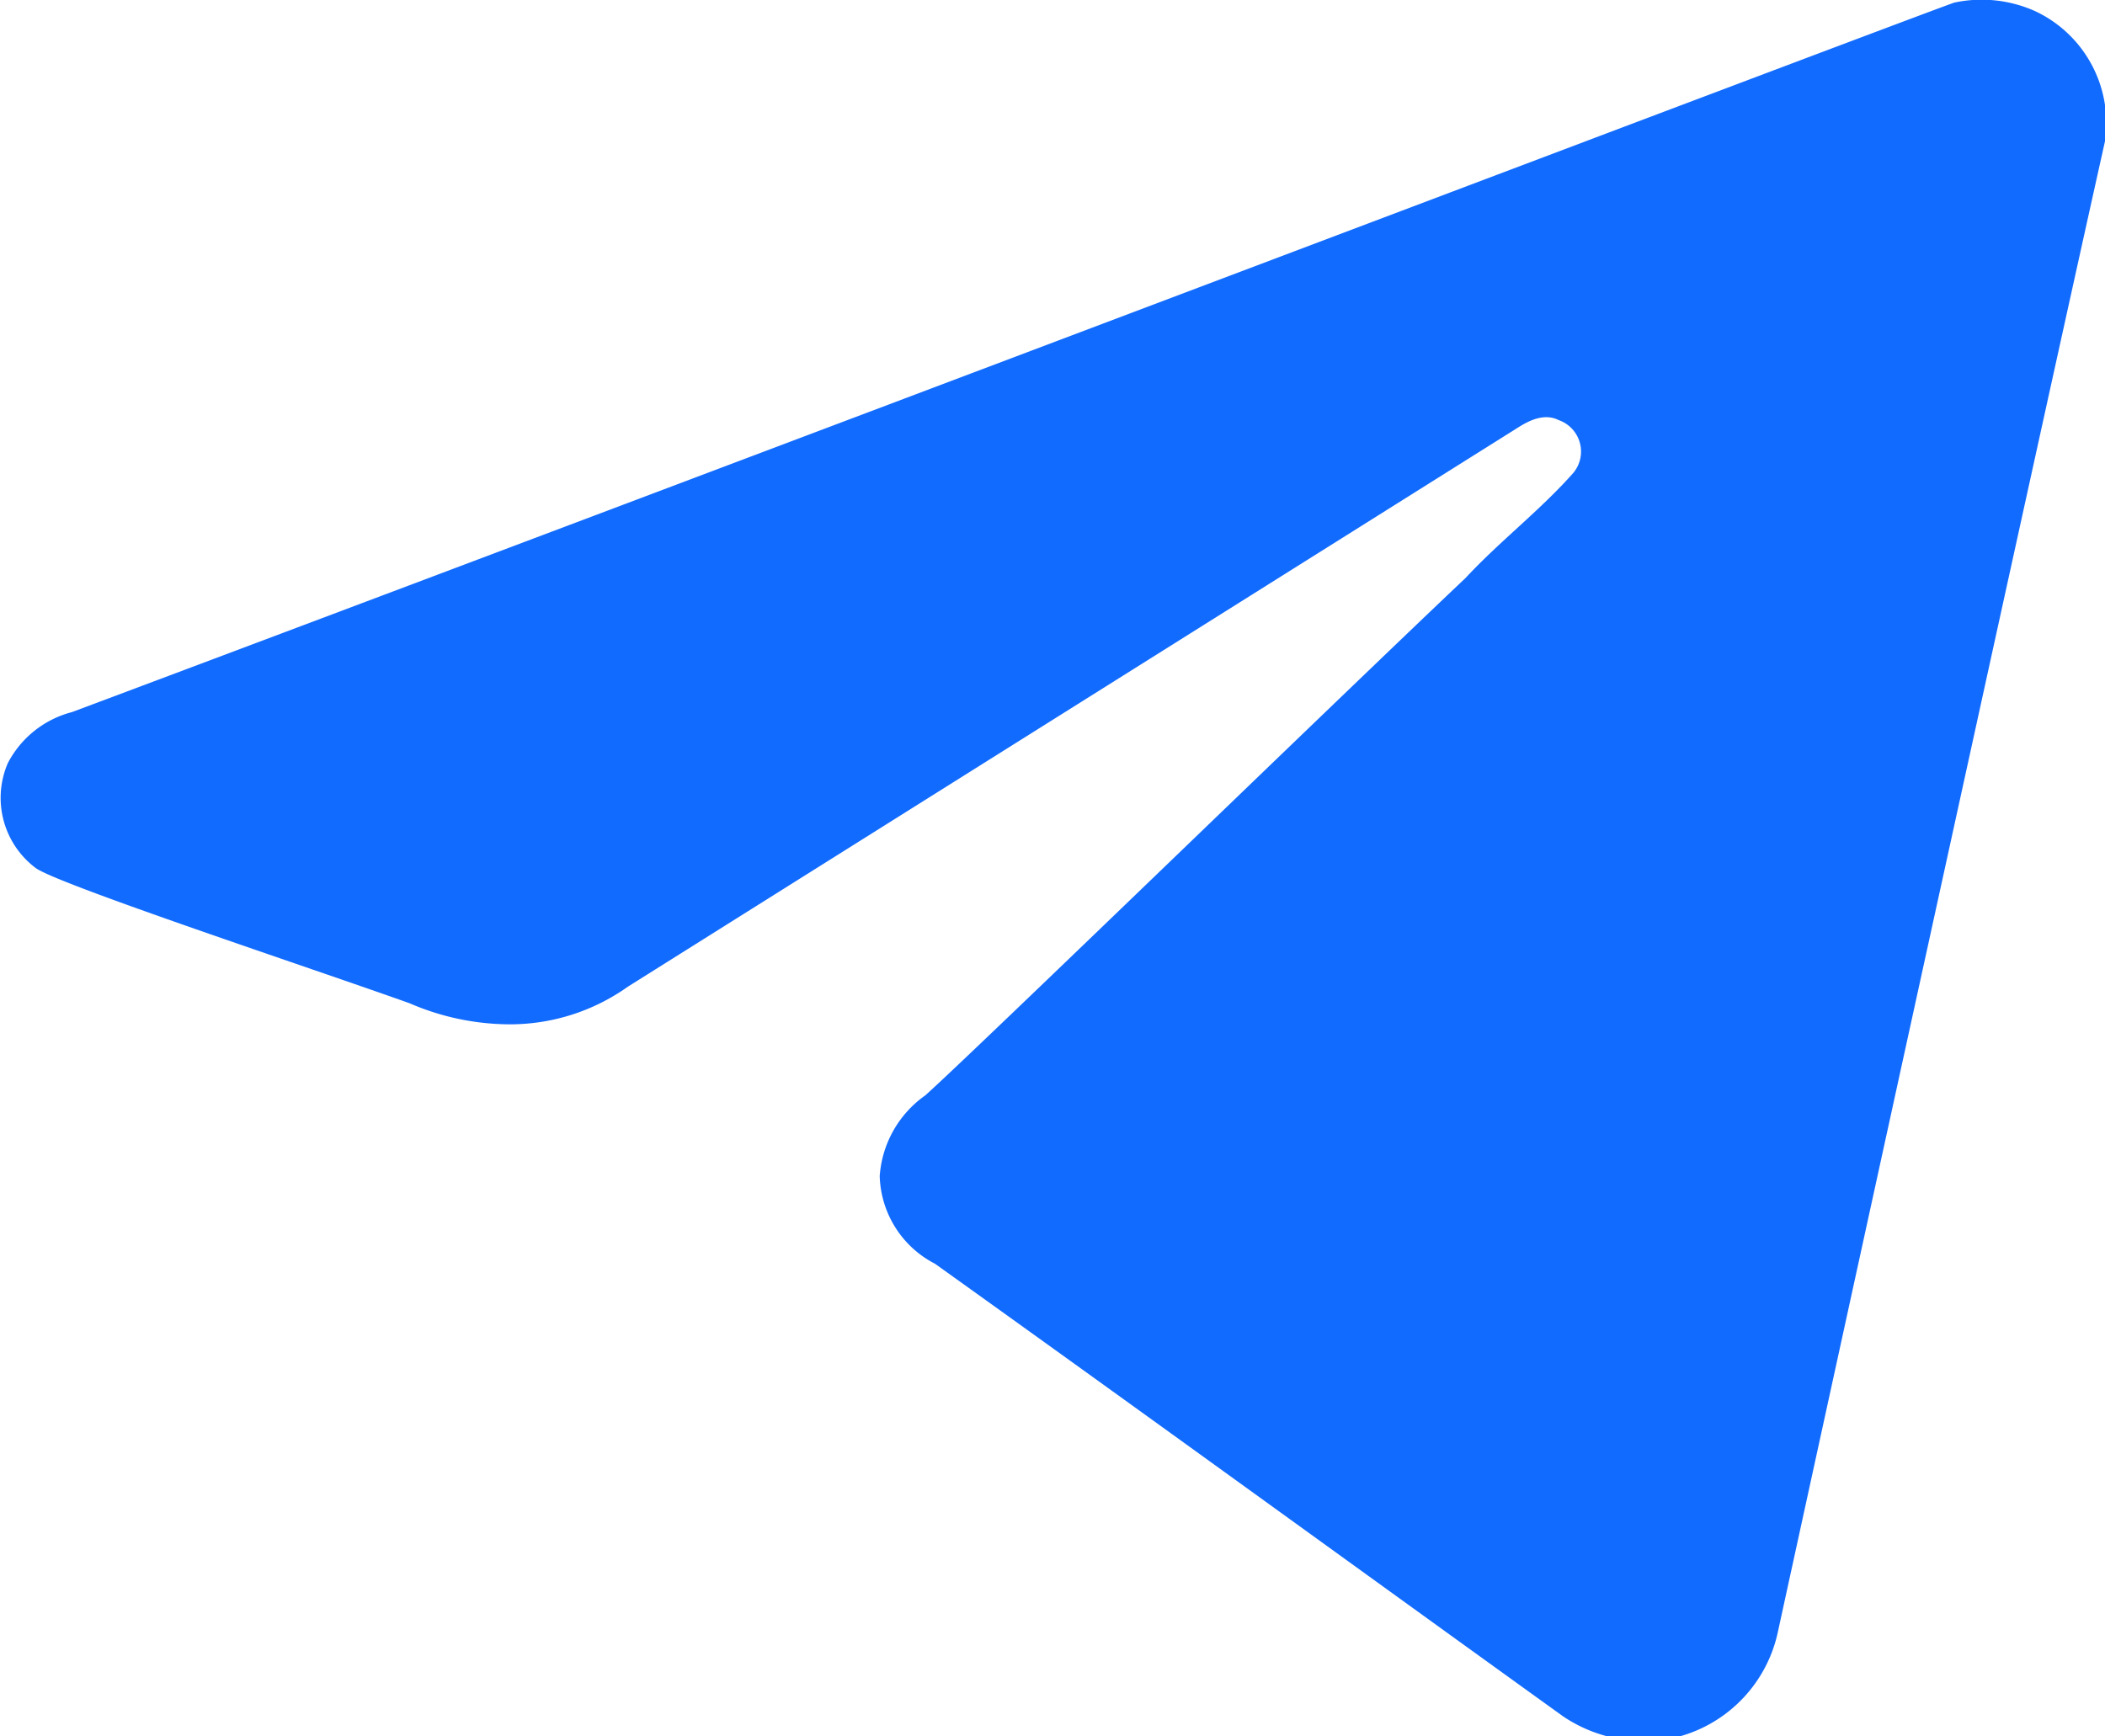 <svg xmlns="http://www.w3.org/2000/svg" width="24" height="19.8" viewBox="0 0 24 19.8"><g fill="#126bff"><path d="M22.28.13a1.49,1.49,0,0,1,.93.1A1.41,1.41,0,0,1,24,1.71c-.85,3.81-3.32,15.12-3.73,17a1.58,1.58,0,0,1-1.12,1.19,1.64,1.64,0,0,1-1.33-.23c-2.39-1.72-4.77-3.45-7.16-5.16a1.16,1.16,0,0,1-.63-1,1.23,1.23,0,0,1,.52-.92c.59-.53,4.67-4.49,6.16-5.9.39-.42.85-.77,1.23-1.2a.38.38,0,0,0-.17-.6c-.16-.08-.33,0-.47.09L7.16,11.35a2.32,2.32,0,0,1-1.37.43,2.89,2.89,0,0,1-1.12-.24C3.55,11.14.68,10.19.41,10a1,1,0,0,1-.32-1.2,1.15,1.15,0,0,1,.73-.58C7.36,5.77,21.66.35,22.28.13Z" transform="translate(0-.1)" stroke="none"/></g></svg>
